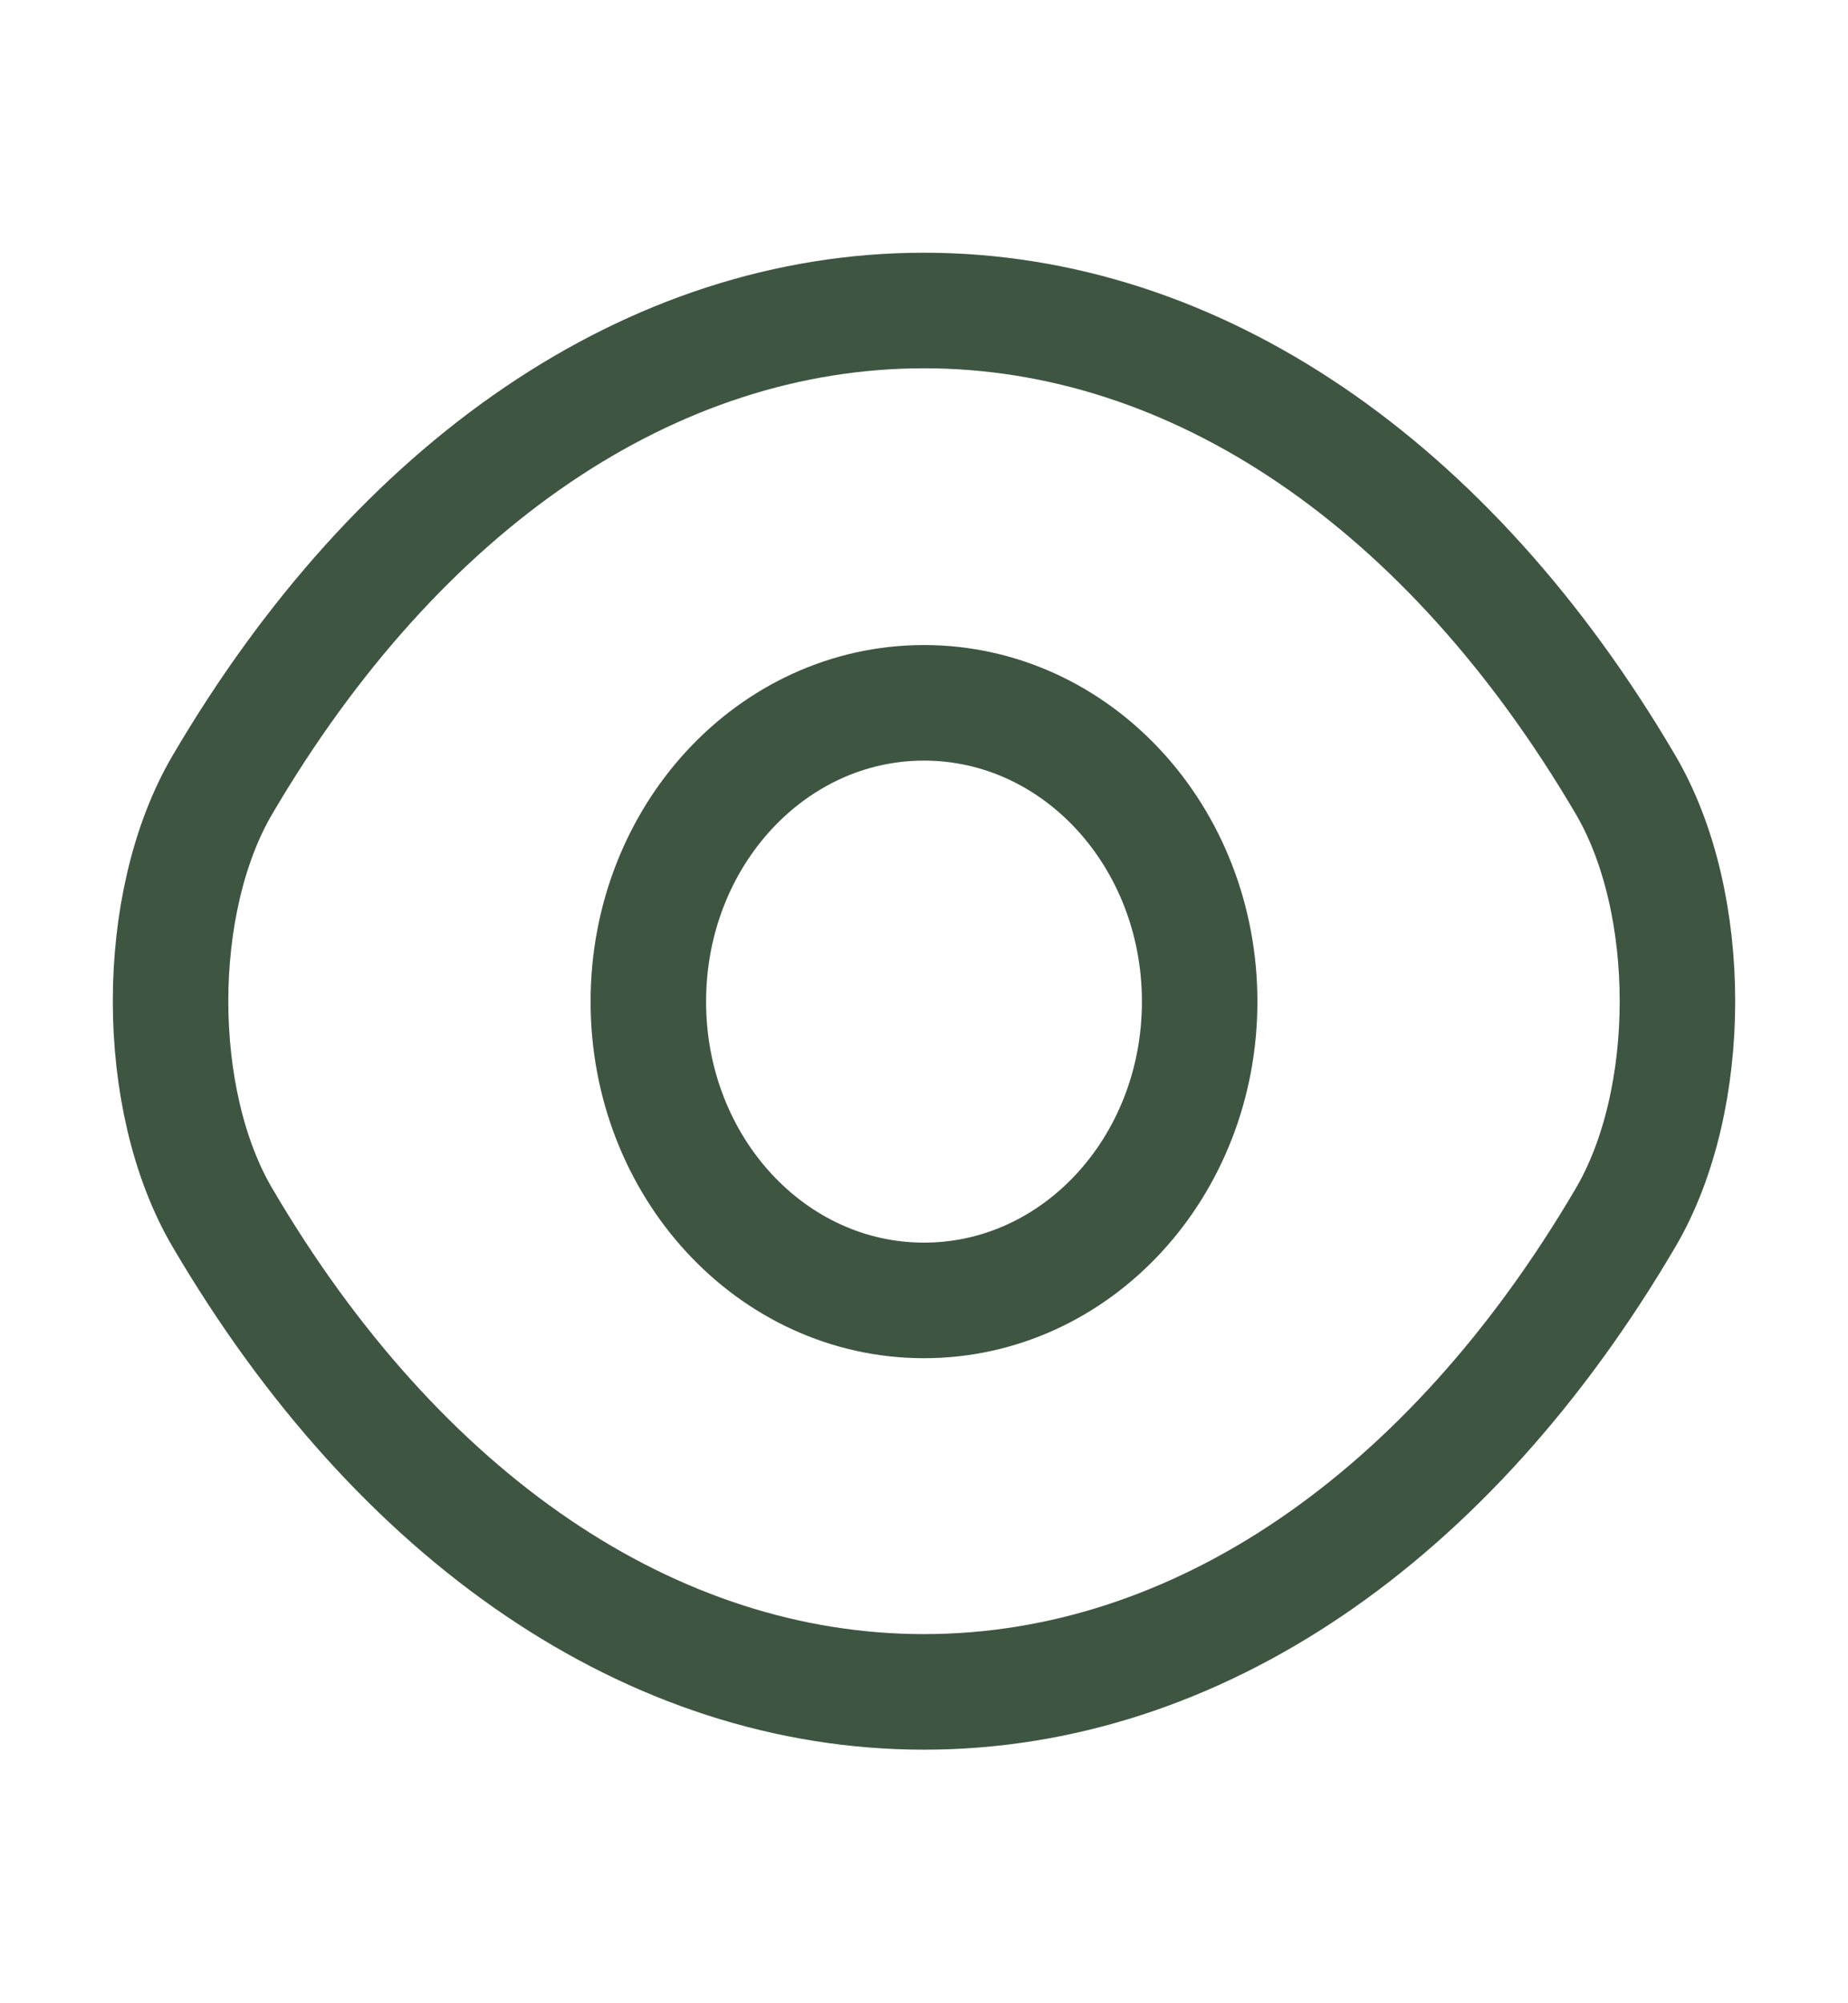 <svg width="24" height="26" viewBox="0 0 24 26" fill="none" xmlns="http://www.w3.org/2000/svg">
<path d="M15.58 13C15.58 15.145 13.98 16.878 12 16.878C10.02 16.878 8.42 15.145 8.42 13C8.42 10.855 10.02 9.122 12 9.122C13.98 9.122 15.58 10.855 15.58 13Z" stroke="#3E5641" stroke-width="1.5" stroke-linecap="round" stroke-linejoin="round"/>
<path d="M12 21.959C15.53 21.959 18.82 19.706 21.11 15.806C22.01 14.278 22.01 11.711 21.11 10.183C18.82 6.283 15.53 4.03 12 4.03C8.47 4.03 5.18 6.283 2.89 10.183C1.99 11.711 1.99 14.278 2.89 15.806C5.18 19.706 8.47 21.959 12 21.959Z" stroke="#3E5641" stroke-width="1.5" stroke-linecap="round" stroke-linejoin="round"/>
</svg>
